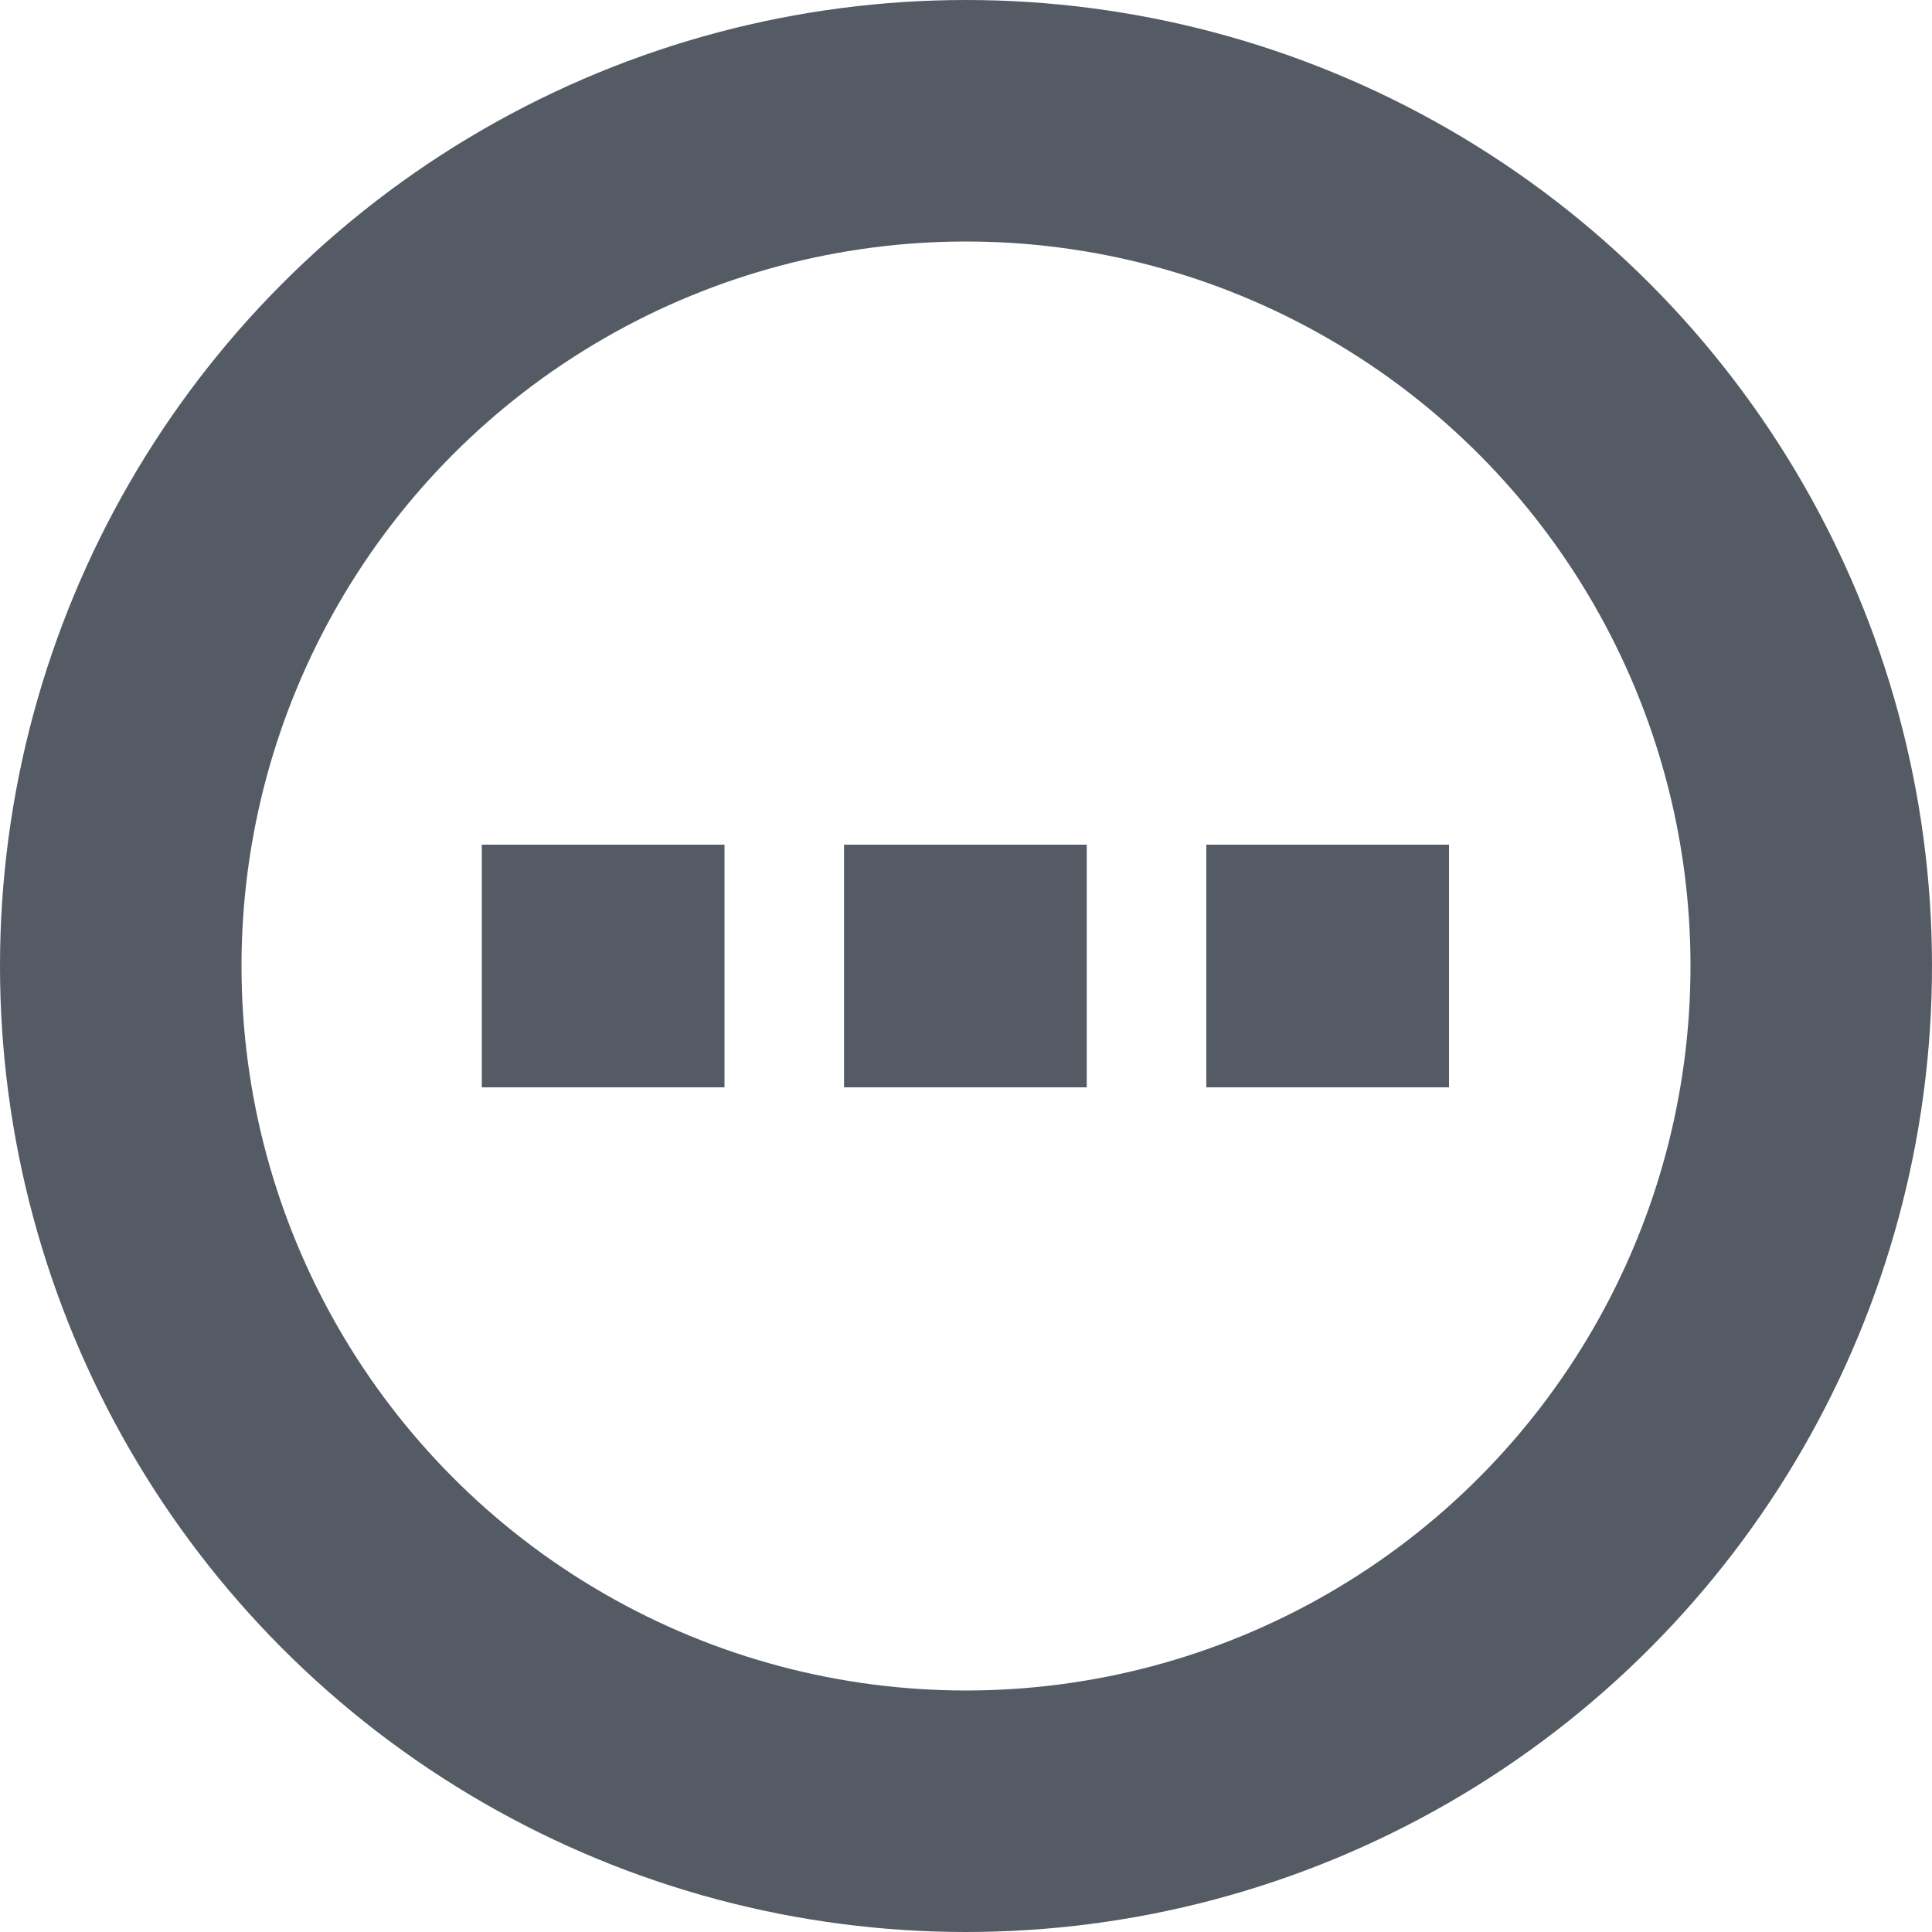 <svg xmlns="http://www.w3.org/2000/svg" viewBox="0 0 16 16"><defs><style>.cls-1,.cls-2{fill:none;stroke:#545b64;stroke-width:2px;}.cls-1{stroke-linejoin:round;}.cls-2{stroke-linecap:round;stroke-miterlimit:10;}</style></defs><title>status-in-progress</title><g id="icons"><circle class="cls-1" cx="8" cy="8" r="7"/><rect class="cls-2" x="4.99" y="7.995" width="0.01" height="0.01"/><rect class="cls-2" x="7.99" y="7.995" width="0.01" height="0.01"/><rect class="cls-2" x="10.99" y="7.995" width="0.01" height="0.01"/></g></svg>